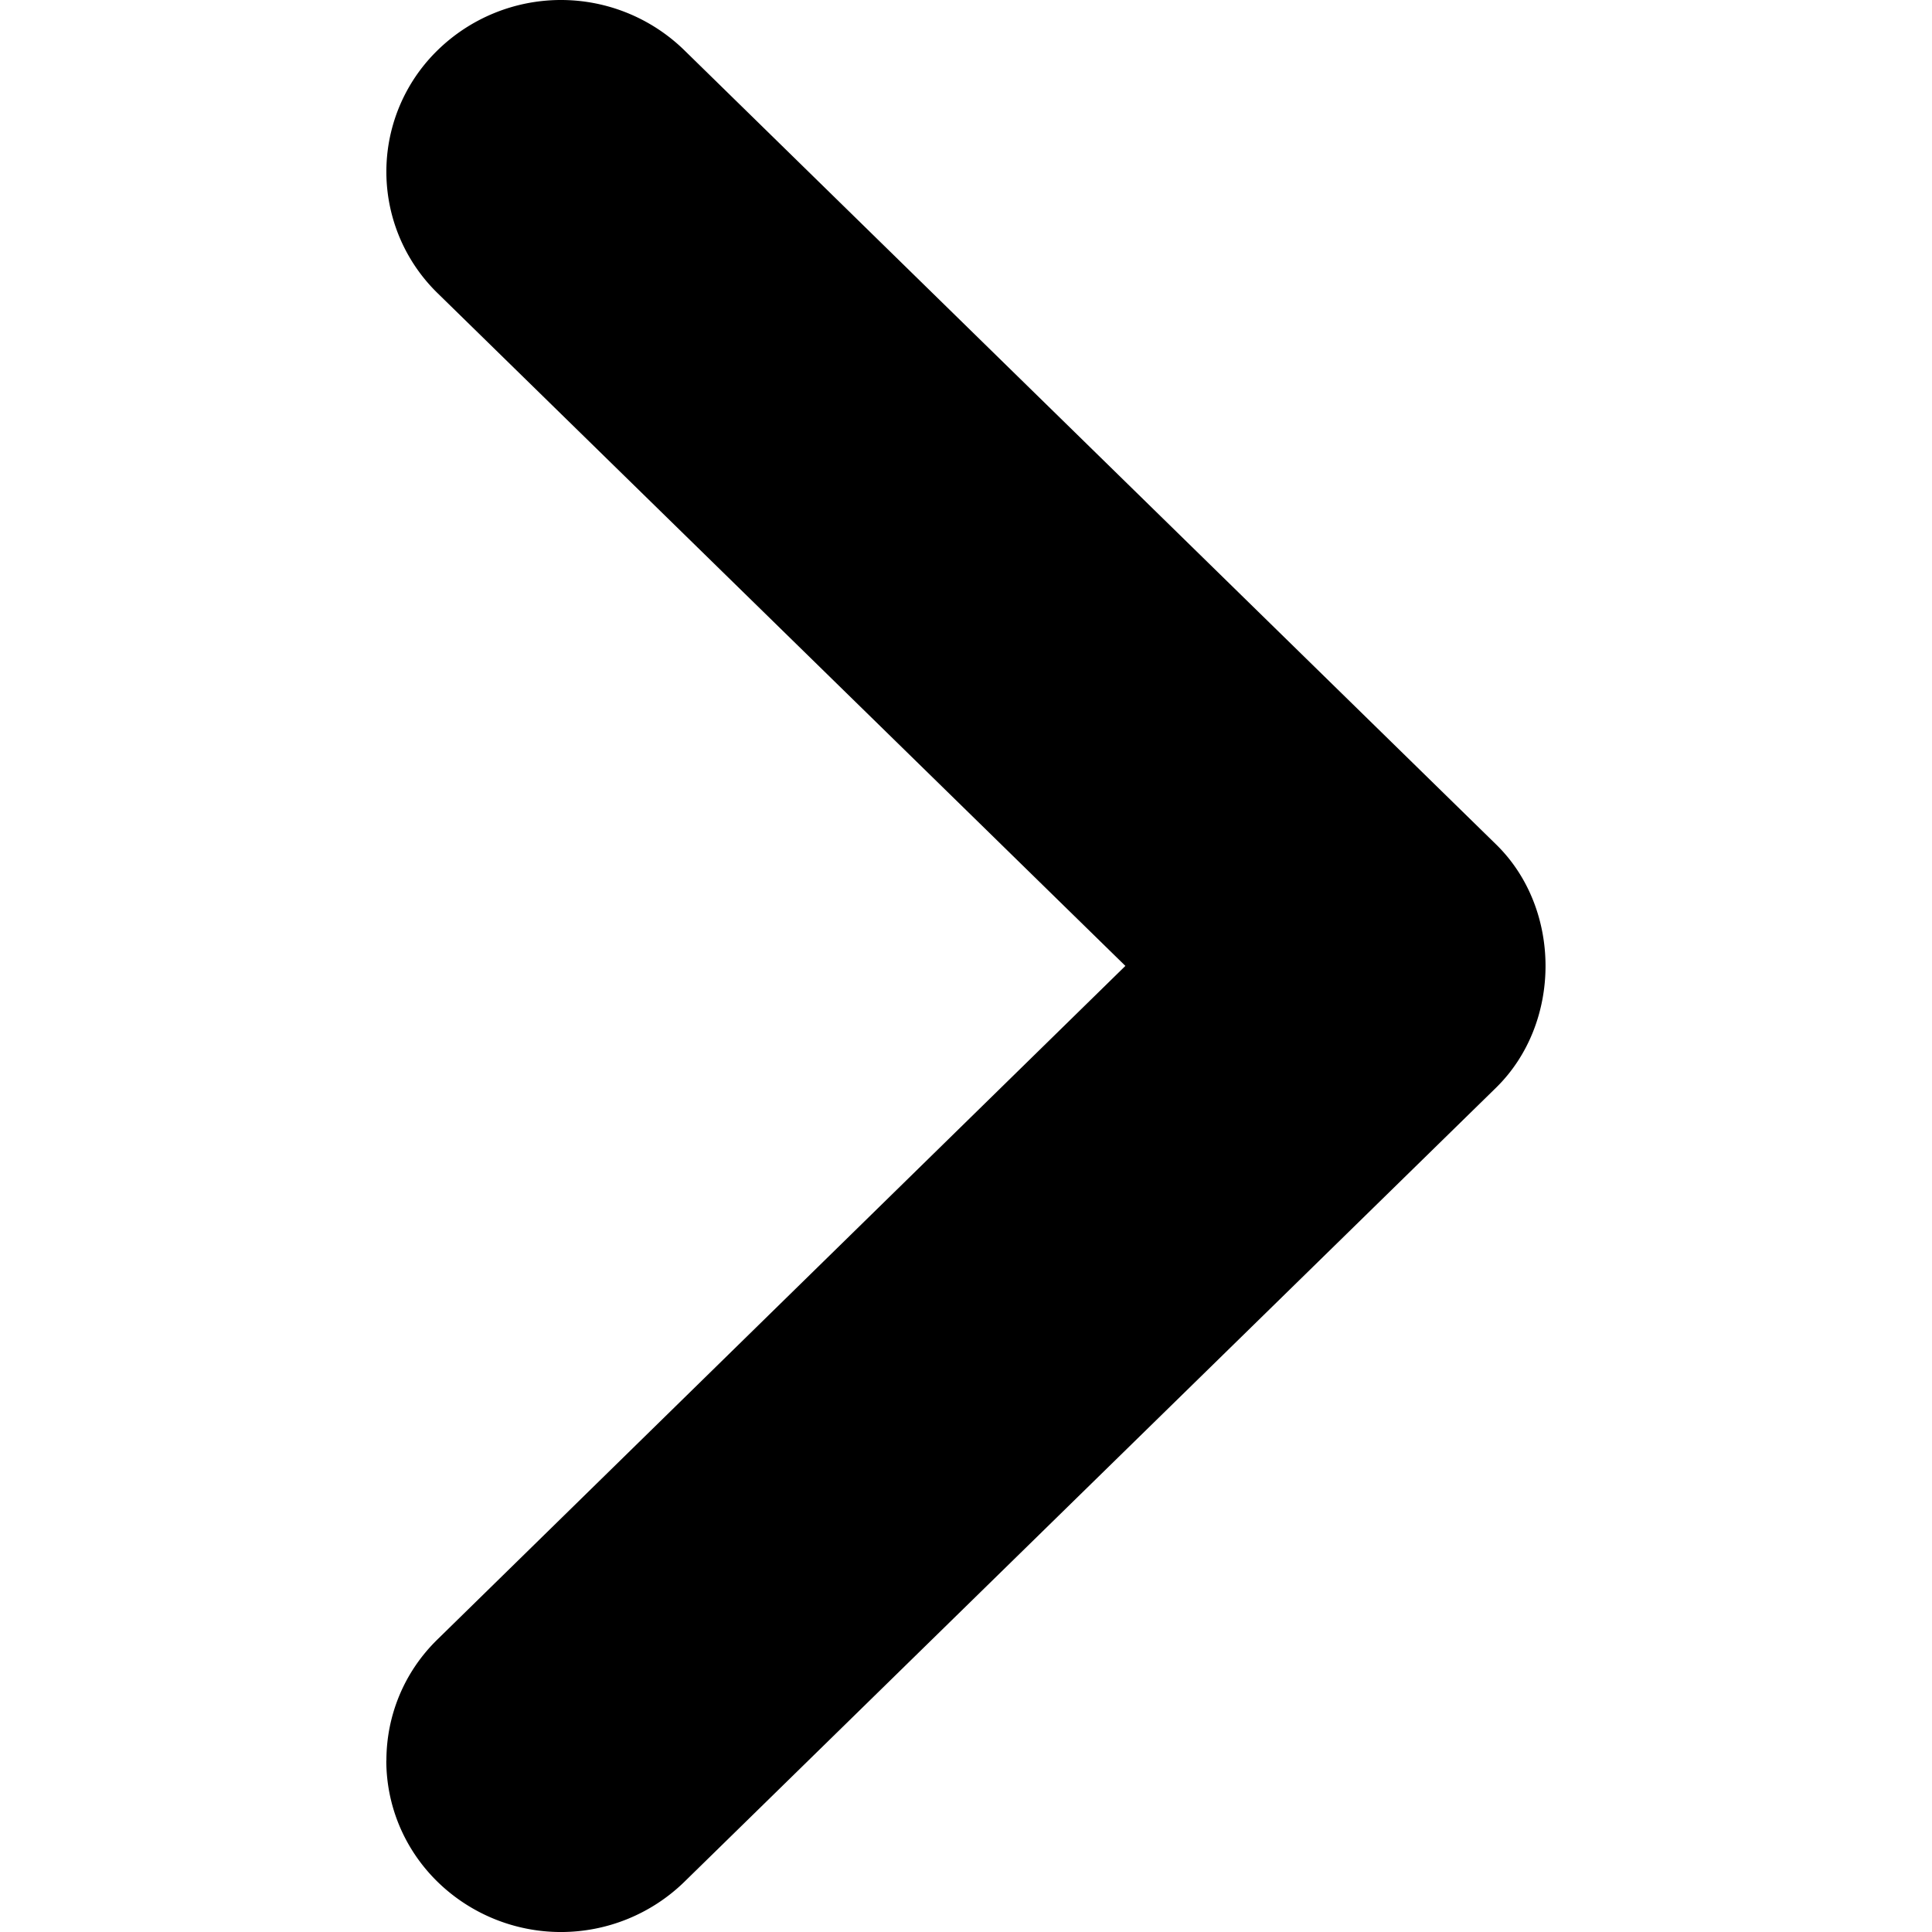 <svg viewBox="0 0 20 20" id="arrow">
  <path
    transform="rotate(90,10,10)"
    fill-rule="evenodd"
    clip-rule="evenodd"
    d="M18.225 16c-.455 0-.912-.176-1.258-.533L9.999 8.35l-6.962 7.118a1.756 1.756 0 0 1-2.514.005 1.828 1.828 0 0 1-.005-2.555l8.223-8.405c.666-.683 1.85-.683 2.519 0l8.223 8.405a1.83 1.83 0 0 1-.005 2.555c-.346.352-.8.528-1.253.528"
    fill="currentColor"
  />
</svg>
